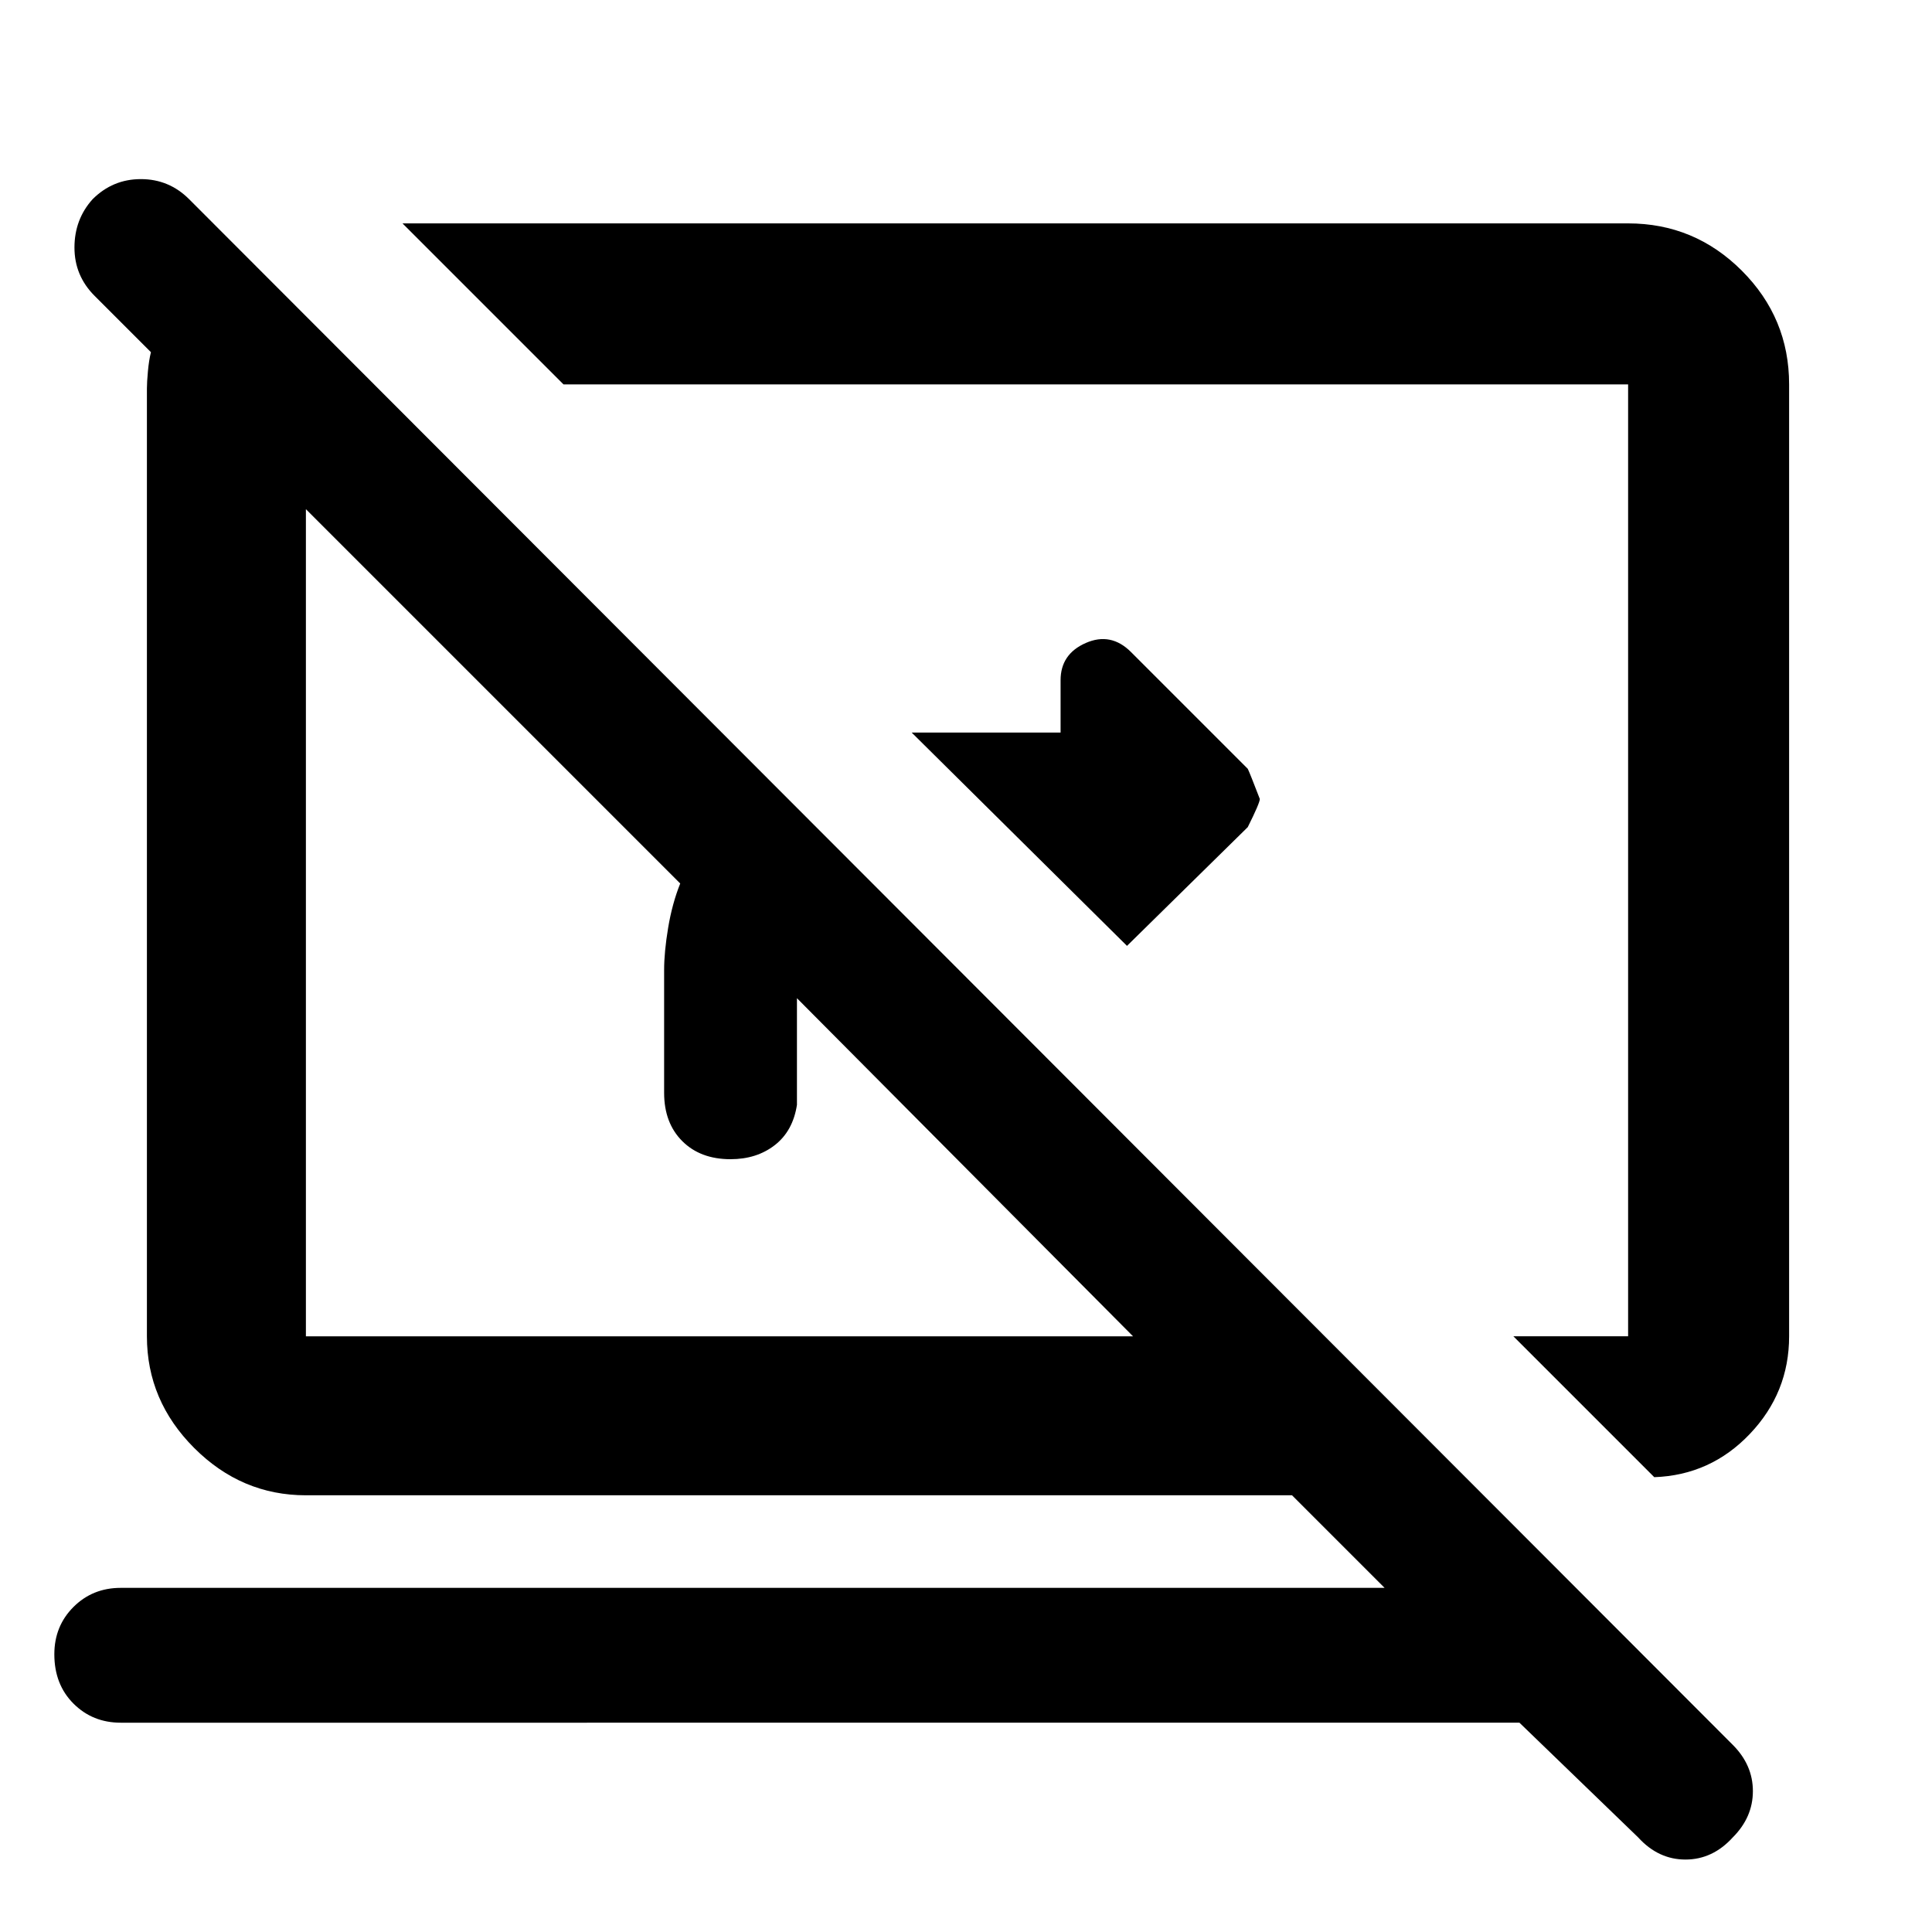 <svg xmlns="http://www.w3.org/2000/svg" width="48" height="48" viewBox="0 0 48 48"><path d="m28 23.5-5.35-5.3h3.7v-1.3q0-.65.625-.925t1.125.225l2.9 2.9q.05.1.3.75 0 .1-.3.7Zm13.1 13.2-3.5-3.5h2.85V9.55H14l-4-4h30.45q1.65 0 2.825 1.175Q44.45 7.9 44.45 9.55V33.2q0 1.4-.975 2.425T41.1 36.7Zm-.4 8.95-2.95-2.85H3q-.7 0-1.175-.475-.475-.475-.475-1.225 0-.7.475-1.175Q2.3 39.45 3 39.45h31.4l-2.3-2.3H7.6q-1.6 0-2.775-1.175Q3.65 34.8 3.65 33.2V9.65q0-.15.025-.425t.075-.475l-1.4-1.4q-.5-.5-.5-1.2t.45-1.2q.5-.5 1.2-.5t1.2.5l38.35 38.4q.5.5.5 1.15 0 .65-.5 1.15-.5.55-1.175.55t-1.175-.55ZM19.8 24.8v2.65q-.1.65-.55 1-.45.35-1.1.35-.75 0-1.2-.45-.45-.45-.45-1.2V24.1q0-.45.1-1.05.1-.6.3-1.1l-9.3-9.3V33.2h20.55Zm4.25-3Zm-6.1 1.1Z"/></svg>